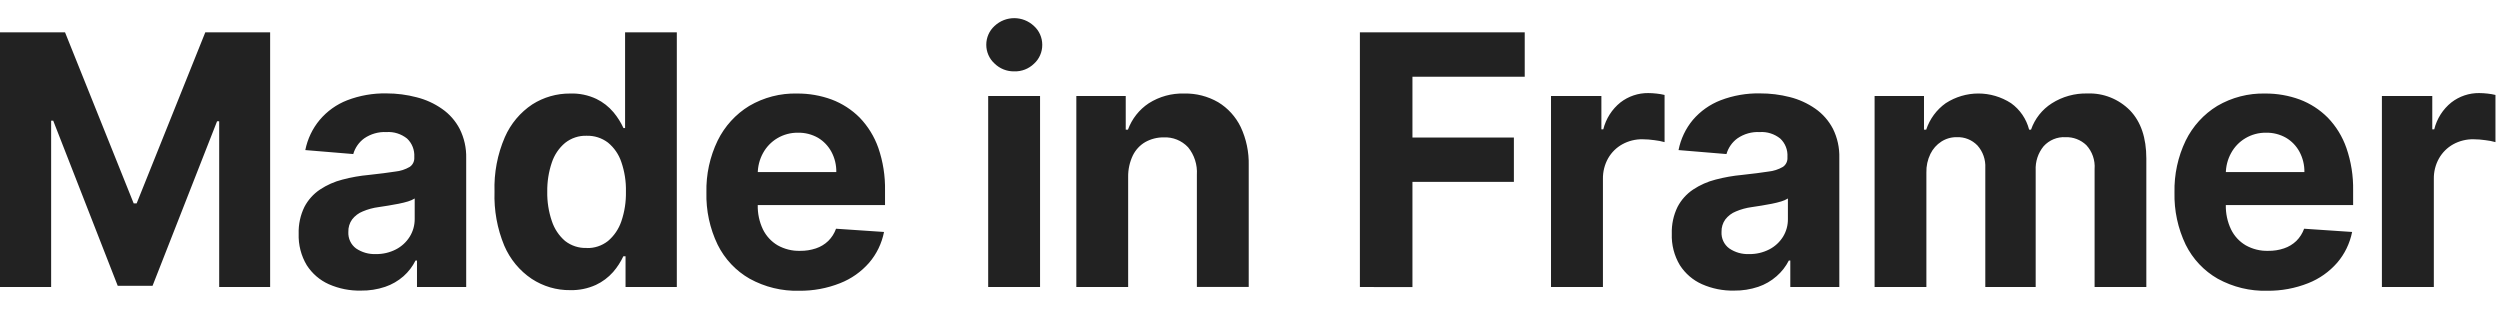 <svg width="92" height="12" viewBox="0 0 92 12" fill="none" xmlns="http://www.w3.org/2000/svg">
<g clip-path="url(#clip0_39_2166)">
<path d="M0 1.189H2.393L4.92 7.486H5.028L7.555 1.189H9.941V10.562H8.066V4.463H7.988L5.614 10.517H4.332L1.958 4.44H1.882V10.562H0V1.189ZM13.279 10.694C12.874 10.703 12.472 10.623 12.1 10.459C11.769 10.311 11.487 10.068 11.289 9.76C11.08 9.412 10.977 9.008 10.991 8.6C10.981 8.259 11.053 7.921 11.202 7.615C11.337 7.356 11.535 7.136 11.776 6.975C12.03 6.807 12.309 6.683 12.602 6.609C12.922 6.524 13.248 6.467 13.578 6.437C13.977 6.394 14.3 6.352 14.545 6.314C14.732 6.296 14.913 6.237 15.077 6.142C15.19 6.067 15.254 5.935 15.246 5.798V5.771C15.26 5.517 15.163 5.27 14.979 5.098C14.764 4.927 14.495 4.842 14.223 4.86C13.933 4.845 13.646 4.926 13.404 5.091C13.21 5.232 13.067 5.436 13 5.669L11.235 5.523C11.317 5.113 11.499 4.731 11.765 4.413C12.038 4.09 12.385 3.842 12.776 3.69C13.239 3.513 13.73 3.427 14.225 3.437C14.599 3.437 14.971 3.485 15.333 3.58C15.668 3.664 15.984 3.808 16.268 4.007C16.54 4.195 16.763 4.449 16.917 4.745C17.083 5.077 17.165 5.445 17.156 5.817V10.562H15.345V9.588H15.291C15.181 9.808 15.031 10.004 14.848 10.166C14.65 10.339 14.421 10.472 14.174 10.555C13.886 10.652 13.583 10.699 13.279 10.694ZM13.827 9.35C14.085 9.355 14.34 9.296 14.57 9.178C14.776 9.072 14.951 8.912 15.076 8.713C15.199 8.517 15.263 8.288 15.261 8.054V7.304C15.184 7.351 15.102 7.387 15.017 7.412C14.914 7.443 14.798 7.473 14.669 7.498C14.541 7.524 14.412 7.547 14.284 7.567L13.935 7.621C13.733 7.647 13.535 7.701 13.347 7.781C13.194 7.842 13.06 7.944 12.958 8.075C12.862 8.208 12.814 8.37 12.819 8.534C12.806 8.773 12.913 9.002 13.102 9.142C13.317 9.287 13.57 9.36 13.827 9.35ZM20.986 10.677C20.484 10.684 19.991 10.539 19.568 10.262C19.122 9.964 18.771 9.539 18.557 9.04C18.297 8.414 18.175 7.736 18.198 7.056C18.175 6.365 18.305 5.678 18.579 5.046C18.795 4.553 19.146 4.135 19.59 3.841C20.007 3.576 20.49 3.438 20.981 3.442C21.314 3.43 21.645 3.498 21.947 3.64C22.189 3.757 22.405 3.926 22.579 4.134C22.725 4.31 22.848 4.505 22.944 4.714H23.003V1.189H24.907V10.562H23.02V9.431H22.939C22.84 9.641 22.713 9.837 22.562 10.011C22.385 10.211 22.17 10.372 21.93 10.484C21.633 10.619 21.311 10.685 20.986 10.677ZM21.591 9.128C21.873 9.137 22.149 9.045 22.373 8.87C22.599 8.679 22.769 8.428 22.865 8.146C22.985 7.794 23.042 7.423 23.034 7.051C23.043 6.68 22.985 6.311 22.865 5.962C22.771 5.681 22.6 5.433 22.373 5.247C22.147 5.076 21.871 4.988 21.59 4.996C21.303 4.986 21.023 5.079 20.796 5.258C20.57 5.447 20.401 5.698 20.307 5.981C20.191 6.325 20.134 6.687 20.139 7.051C20.132 7.419 20.189 7.786 20.307 8.134C20.4 8.419 20.569 8.673 20.794 8.867C21.022 9.045 21.304 9.136 21.591 9.125V9.128ZM29.413 10.7C28.777 10.718 28.148 10.565 27.588 10.257C27.082 9.969 26.671 9.533 26.409 9.004C26.121 8.407 25.979 7.746 25.996 7.08C25.981 6.421 26.123 5.767 26.409 5.175C26.669 4.645 27.073 4.202 27.571 3.898C28.107 3.584 28.717 3.426 29.334 3.442C29.767 3.439 30.197 3.513 30.604 3.662C30.99 3.807 31.342 4.034 31.636 4.328C31.941 4.645 32.176 5.025 32.323 5.444C32.496 5.947 32.579 6.478 32.569 7.011V7.547H26.761V6.333H30.776C30.781 6.073 30.719 5.815 30.596 5.586C30.48 5.372 30.31 5.193 30.102 5.07C29.878 4.943 29.625 4.879 29.369 4.884C29.1 4.879 28.834 4.95 28.601 5.089C28.383 5.22 28.202 5.408 28.079 5.633C27.952 5.864 27.885 6.125 27.885 6.39V7.54C27.877 7.851 27.942 8.16 28.075 8.44C28.195 8.685 28.383 8.889 28.616 9.027C28.87 9.169 29.156 9.24 29.445 9.231C29.643 9.234 29.84 9.203 30.028 9.14C30.197 9.084 30.351 8.991 30.48 8.867C30.607 8.741 30.705 8.588 30.766 8.417L32.532 8.536C32.449 8.956 32.261 9.347 31.984 9.669C31.692 10.003 31.326 10.261 30.916 10.421C30.437 10.611 29.927 10.705 29.413 10.7ZM37.324 2.626C37.053 2.632 36.791 2.527 36.596 2.335C36.404 2.16 36.295 1.91 36.295 1.647C36.295 1.384 36.404 1.134 36.596 0.959C37.007 0.571 37.641 0.571 38.052 0.959C38.245 1.133 38.355 1.384 38.355 1.647C38.358 1.913 38.247 2.168 38.052 2.344C37.856 2.534 37.594 2.635 37.324 2.626ZM36.365 10.562V3.533H38.274V10.562H36.365ZM41.516 6.505V10.562H39.609V3.533H41.427V4.772H41.508C41.655 4.373 41.923 4.032 42.275 3.8C42.665 3.552 43.119 3.428 43.579 3.442C44.016 3.431 44.448 3.542 44.829 3.762C45.186 3.978 45.474 4.295 45.658 4.674C45.864 5.114 45.965 5.598 45.953 6.086V10.56H44.045V6.43C44.068 6.063 43.952 5.701 43.722 5.42C43.487 5.17 43.158 5.038 42.82 5.056C42.585 5.053 42.353 5.113 42.146 5.228C41.949 5.342 41.79 5.514 41.688 5.721C41.572 5.965 41.513 6.234 41.516 6.505ZM50.044 10.562V1.189H56.11V2.823H51.978V5.06H55.711V6.693H51.978V10.565L50.044 10.562ZM57.077 10.562V3.533H58.931V4.759H59.001C59.099 4.367 59.321 4.019 59.633 3.769C59.927 3.542 60.287 3.421 60.656 3.425C60.759 3.426 60.862 3.432 60.964 3.444C61.062 3.454 61.16 3.471 61.256 3.494V5.23C61.134 5.196 61.009 5.172 60.883 5.158C60.739 5.137 60.594 5.126 60.449 5.125C60.187 5.12 59.929 5.184 59.699 5.311C59.482 5.431 59.302 5.61 59.178 5.827C59.049 6.058 58.983 6.32 58.988 6.586V10.562H57.077ZM63.814 10.694C63.408 10.703 63.006 10.623 62.634 10.459C62.302 10.312 62.019 10.069 61.82 9.76C61.611 9.412 61.507 9.008 61.522 8.6C61.512 8.259 61.584 7.921 61.733 7.615C61.868 7.356 62.066 7.136 62.307 6.975C62.561 6.807 62.84 6.683 63.133 6.609C63.453 6.525 63.779 6.467 64.108 6.437C64.508 6.394 64.831 6.352 65.076 6.314C65.263 6.295 65.445 6.237 65.61 6.142C65.722 6.067 65.787 5.935 65.778 5.798V5.771C65.794 5.517 65.696 5.269 65.512 5.098C65.298 4.927 65.03 4.842 64.759 4.86C64.468 4.844 64.18 4.925 63.938 5.091C63.744 5.232 63.601 5.435 63.534 5.669L61.77 5.523C61.851 5.113 62.032 4.731 62.297 4.413C62.574 4.09 62.925 3.842 63.318 3.69C63.781 3.513 64.273 3.427 64.767 3.437C65.138 3.435 65.508 3.481 65.868 3.573C66.202 3.657 66.519 3.802 66.804 4C67.075 4.189 67.297 4.442 67.452 4.738C67.617 5.071 67.698 5.442 67.687 5.815V10.562H65.883V9.588H65.829C65.717 9.809 65.563 10.005 65.377 10.166C65.18 10.339 64.951 10.472 64.703 10.555C64.416 10.651 64.116 10.698 63.814 10.694ZM64.366 9.35C64.624 9.355 64.879 9.296 65.109 9.178C65.316 9.072 65.49 8.912 65.615 8.713C65.736 8.516 65.799 8.287 65.795 8.054V7.304C65.719 7.351 65.637 7.387 65.551 7.412C65.446 7.443 65.332 7.473 65.204 7.498C65.076 7.524 64.946 7.547 64.818 7.567L64.467 7.621C64.266 7.648 64.069 7.701 63.881 7.781C63.728 7.842 63.594 7.943 63.492 8.075C63.396 8.208 63.347 8.37 63.352 8.534C63.339 8.773 63.446 9.003 63.637 9.142C63.852 9.289 64.108 9.361 64.366 9.35ZM68.985 10.562V3.533H70.803V4.772H70.884C71.015 4.378 71.266 4.036 71.602 3.798C72.336 3.322 73.273 3.322 74.008 3.798C74.335 4.032 74.57 4.376 74.672 4.771H74.742C74.882 4.369 75.151 4.028 75.506 3.803C75.898 3.554 76.354 3.428 76.817 3.44C77.401 3.417 77.968 3.643 78.384 4.063C78.785 4.481 78.985 5.071 78.985 5.833V10.562H77.081V6.22C77.106 5.896 76.995 5.576 76.776 5.34C76.57 5.144 76.296 5.039 76.015 5.048C75.709 5.03 75.412 5.153 75.204 5.383C75.001 5.631 74.897 5.947 74.913 6.27V10.562H73.059V6.178C73.075 5.875 72.971 5.578 72.771 5.354C72.571 5.147 72.295 5.036 72.011 5.048C71.81 5.044 71.612 5.101 71.442 5.21C71.269 5.321 71.13 5.478 71.039 5.664C70.935 5.878 70.884 6.114 70.891 6.352V10.562H68.985ZM83.439 10.7C82.802 10.718 82.173 10.565 81.612 10.257C81.106 9.968 80.695 9.532 80.433 9.004C80.146 8.406 80.005 7.746 80.021 7.08C80.007 6.421 80.148 5.767 80.433 5.175C80.693 4.645 81.097 4.202 81.595 3.898C82.131 3.584 82.742 3.427 83.359 3.442C83.792 3.439 84.222 3.513 84.63 3.662C85.016 3.807 85.368 4.034 85.661 4.328C85.967 4.644 86.201 5.025 86.347 5.444C86.521 5.947 86.605 6.478 86.595 7.011V7.547H80.786V6.333H84.802C84.806 6.073 84.744 5.815 84.621 5.586C84.506 5.371 84.334 5.193 84.126 5.07C83.902 4.943 83.649 4.878 83.393 4.884C83.124 4.879 82.859 4.95 82.626 5.089C82.408 5.219 82.227 5.407 82.104 5.633C81.977 5.864 81.91 6.125 81.91 6.39V7.54C81.903 7.851 81.968 8.16 82.101 8.44C82.22 8.686 82.409 8.89 82.642 9.027C82.895 9.169 83.181 9.24 83.471 9.231C83.668 9.234 83.865 9.204 84.052 9.14C84.221 9.084 84.376 8.991 84.505 8.867C84.633 8.741 84.73 8.587 84.792 8.417L86.558 8.536C86.474 8.956 86.285 9.347 86.008 9.669C85.716 10.003 85.351 10.26 84.942 10.421C84.463 10.611 83.952 10.705 83.439 10.7ZM87.654 10.562V3.533H89.508V4.759H89.58C89.677 4.367 89.899 4.018 90.211 3.769C90.505 3.542 90.865 3.421 91.233 3.425C91.336 3.426 91.439 3.432 91.542 3.444C91.64 3.454 91.737 3.471 91.833 3.494V5.23C91.711 5.196 91.587 5.172 91.461 5.158C91.317 5.137 91.173 5.126 91.028 5.125C90.766 5.12 90.507 5.184 90.276 5.311C90.06 5.432 89.88 5.61 89.756 5.827C89.626 6.058 89.56 6.32 89.565 6.586V10.562H87.654Z" fill="#222222"/>
</g>
<defs>
<clipPath id="clip0_39_2166">
<rect width="92" height="11" fill="white" transform="translate(0 0.23)"/>
</clipPath>
</defs>
</svg>
